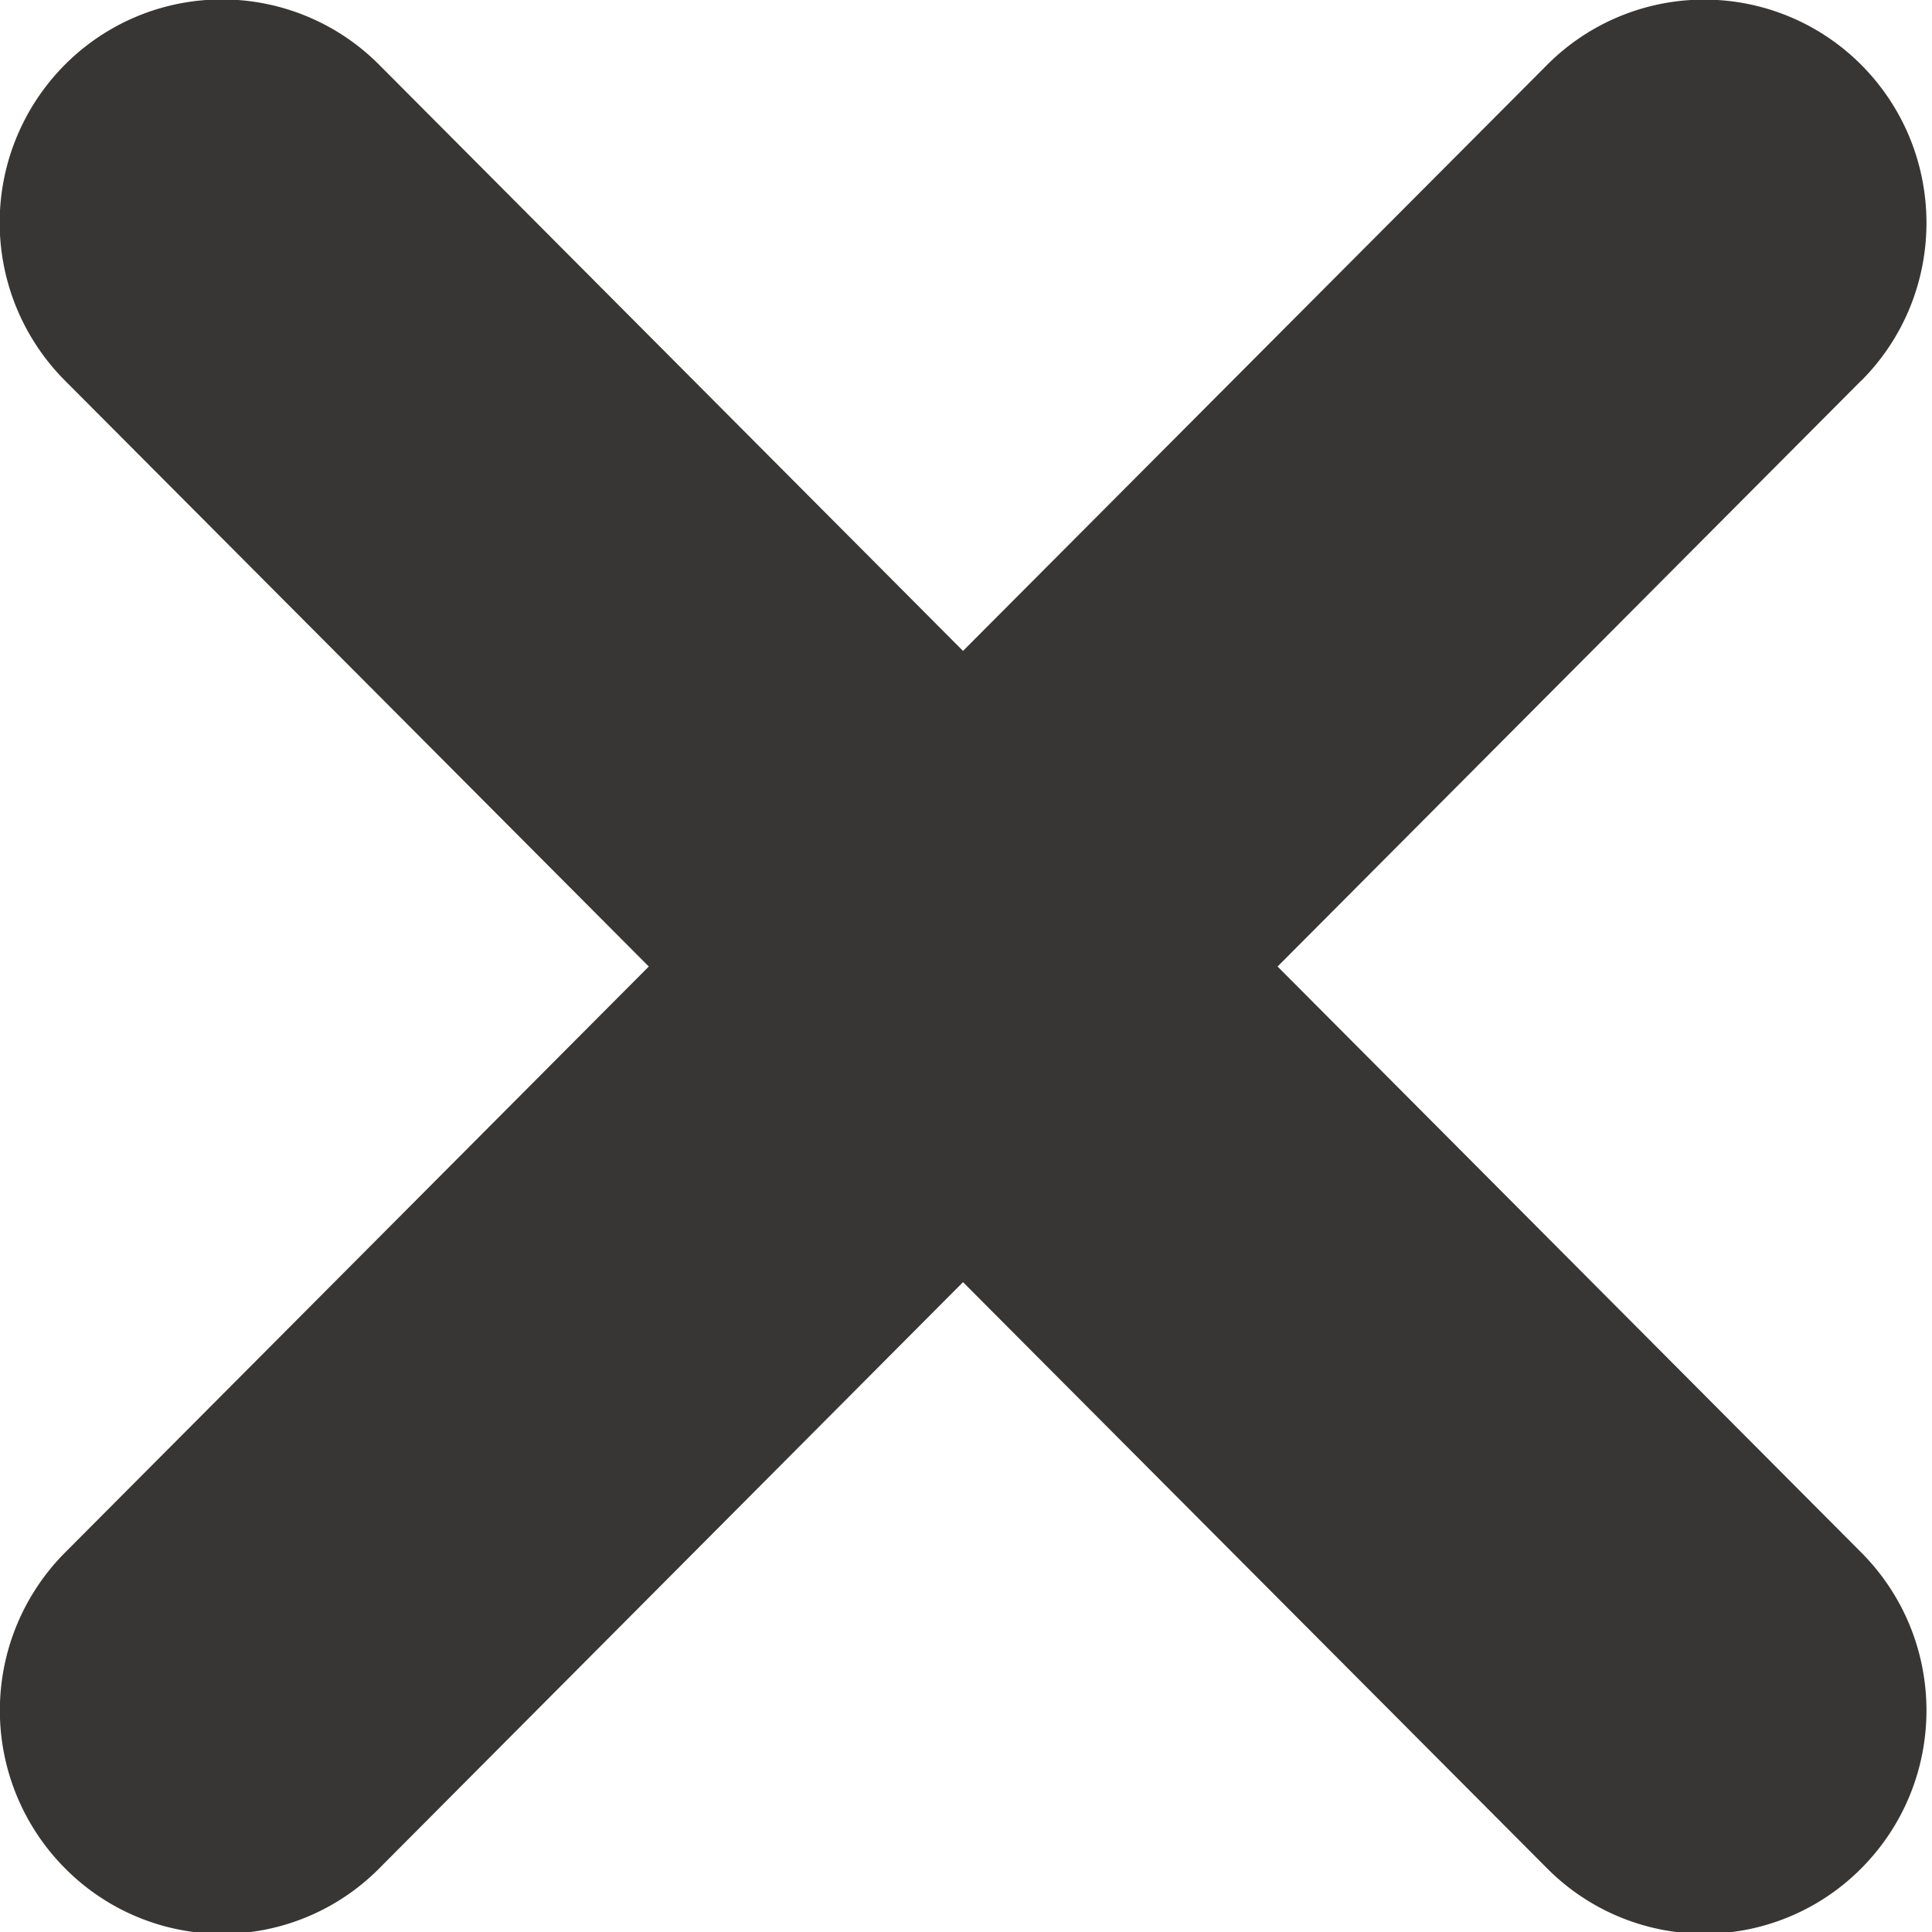 <svg xmlns="http://www.w3.org/2000/svg" width="11" height="11" viewBox="0 0 11 11"><g><g><path fill="#383535" d="M10.598 2.166L7.274 5.503l3.324 3.337c.494.497.494 1.3 0 1.797a1.26 1.26 0 0 1-1.79 0L5.483 7.3 2.16 10.637a1.259 1.259 0 0 1-1.79 0 1.274 1.274 0 0 1 0-1.797l3.324-3.337L.369 2.166a1.274 1.274 0 0 1 0-1.797 1.262 1.262 0 0 1 1.79 0l3.324 3.337L8.808.37a1.262 1.262 0 0 1 1.79 0c.494.497.494 1.301 0 1.797z"/></g></g></svg>